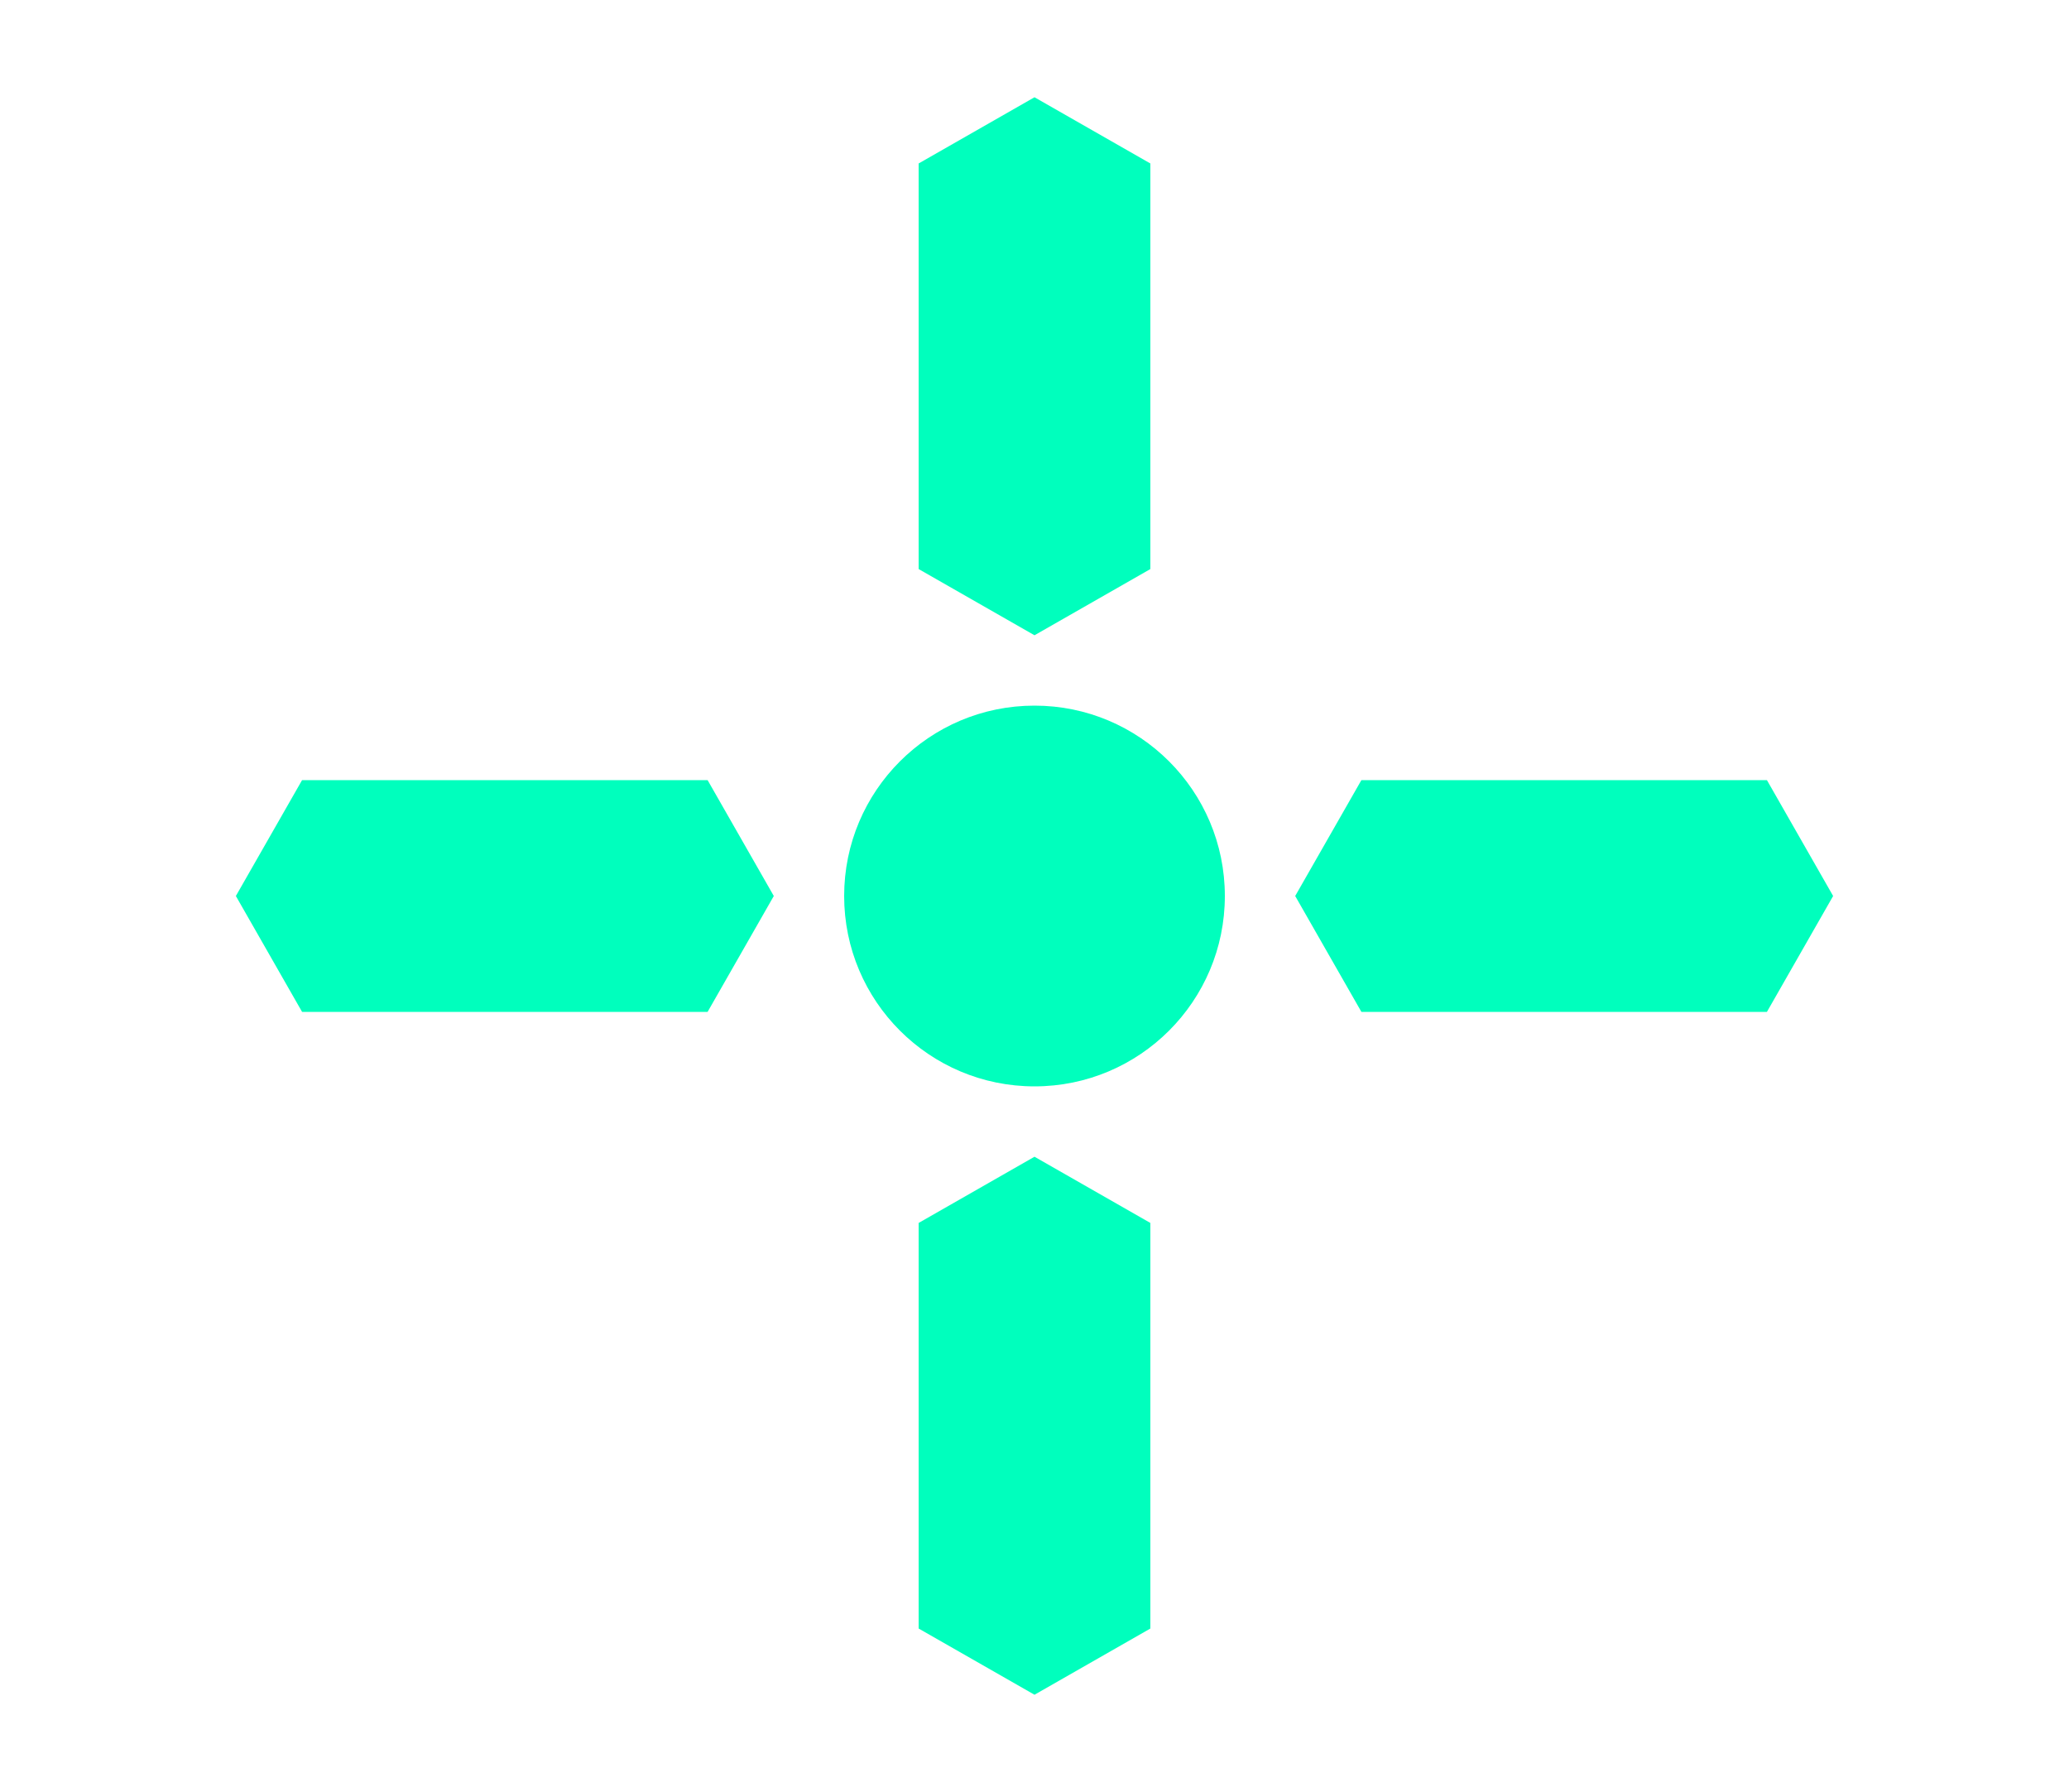 <svg xmlns="http://www.w3.org/2000/svg"
    viewBox="0 0 1000 866"
    xmlns:cc="http://creativecommons.org/ns#"
    xmlns:xlink="http://www.w3.org/1999/xlink"
>
<style>
* {
    fill: #00ffbd;
}
</style>
    
<!--West-->
<path id="s" d="
    m   146,377
        196,0
        32,56
        -32,56
        -196,0
        -32,-56
    z"
/>

<!--North-->
<use xlink:href="#s"
    transform="rotate(90,500,433)"
/>

<!--East-->
<use xlink:href="#s"
    transform="rotate(180,500,433)"
/>

<!--South-->
<use xlink:href="#s"
    transform="rotate(270,500,433)"
/>

<!--Orb-->
<circle id="c"
    cx="500" cy="433" r="92"
/>

</svg>